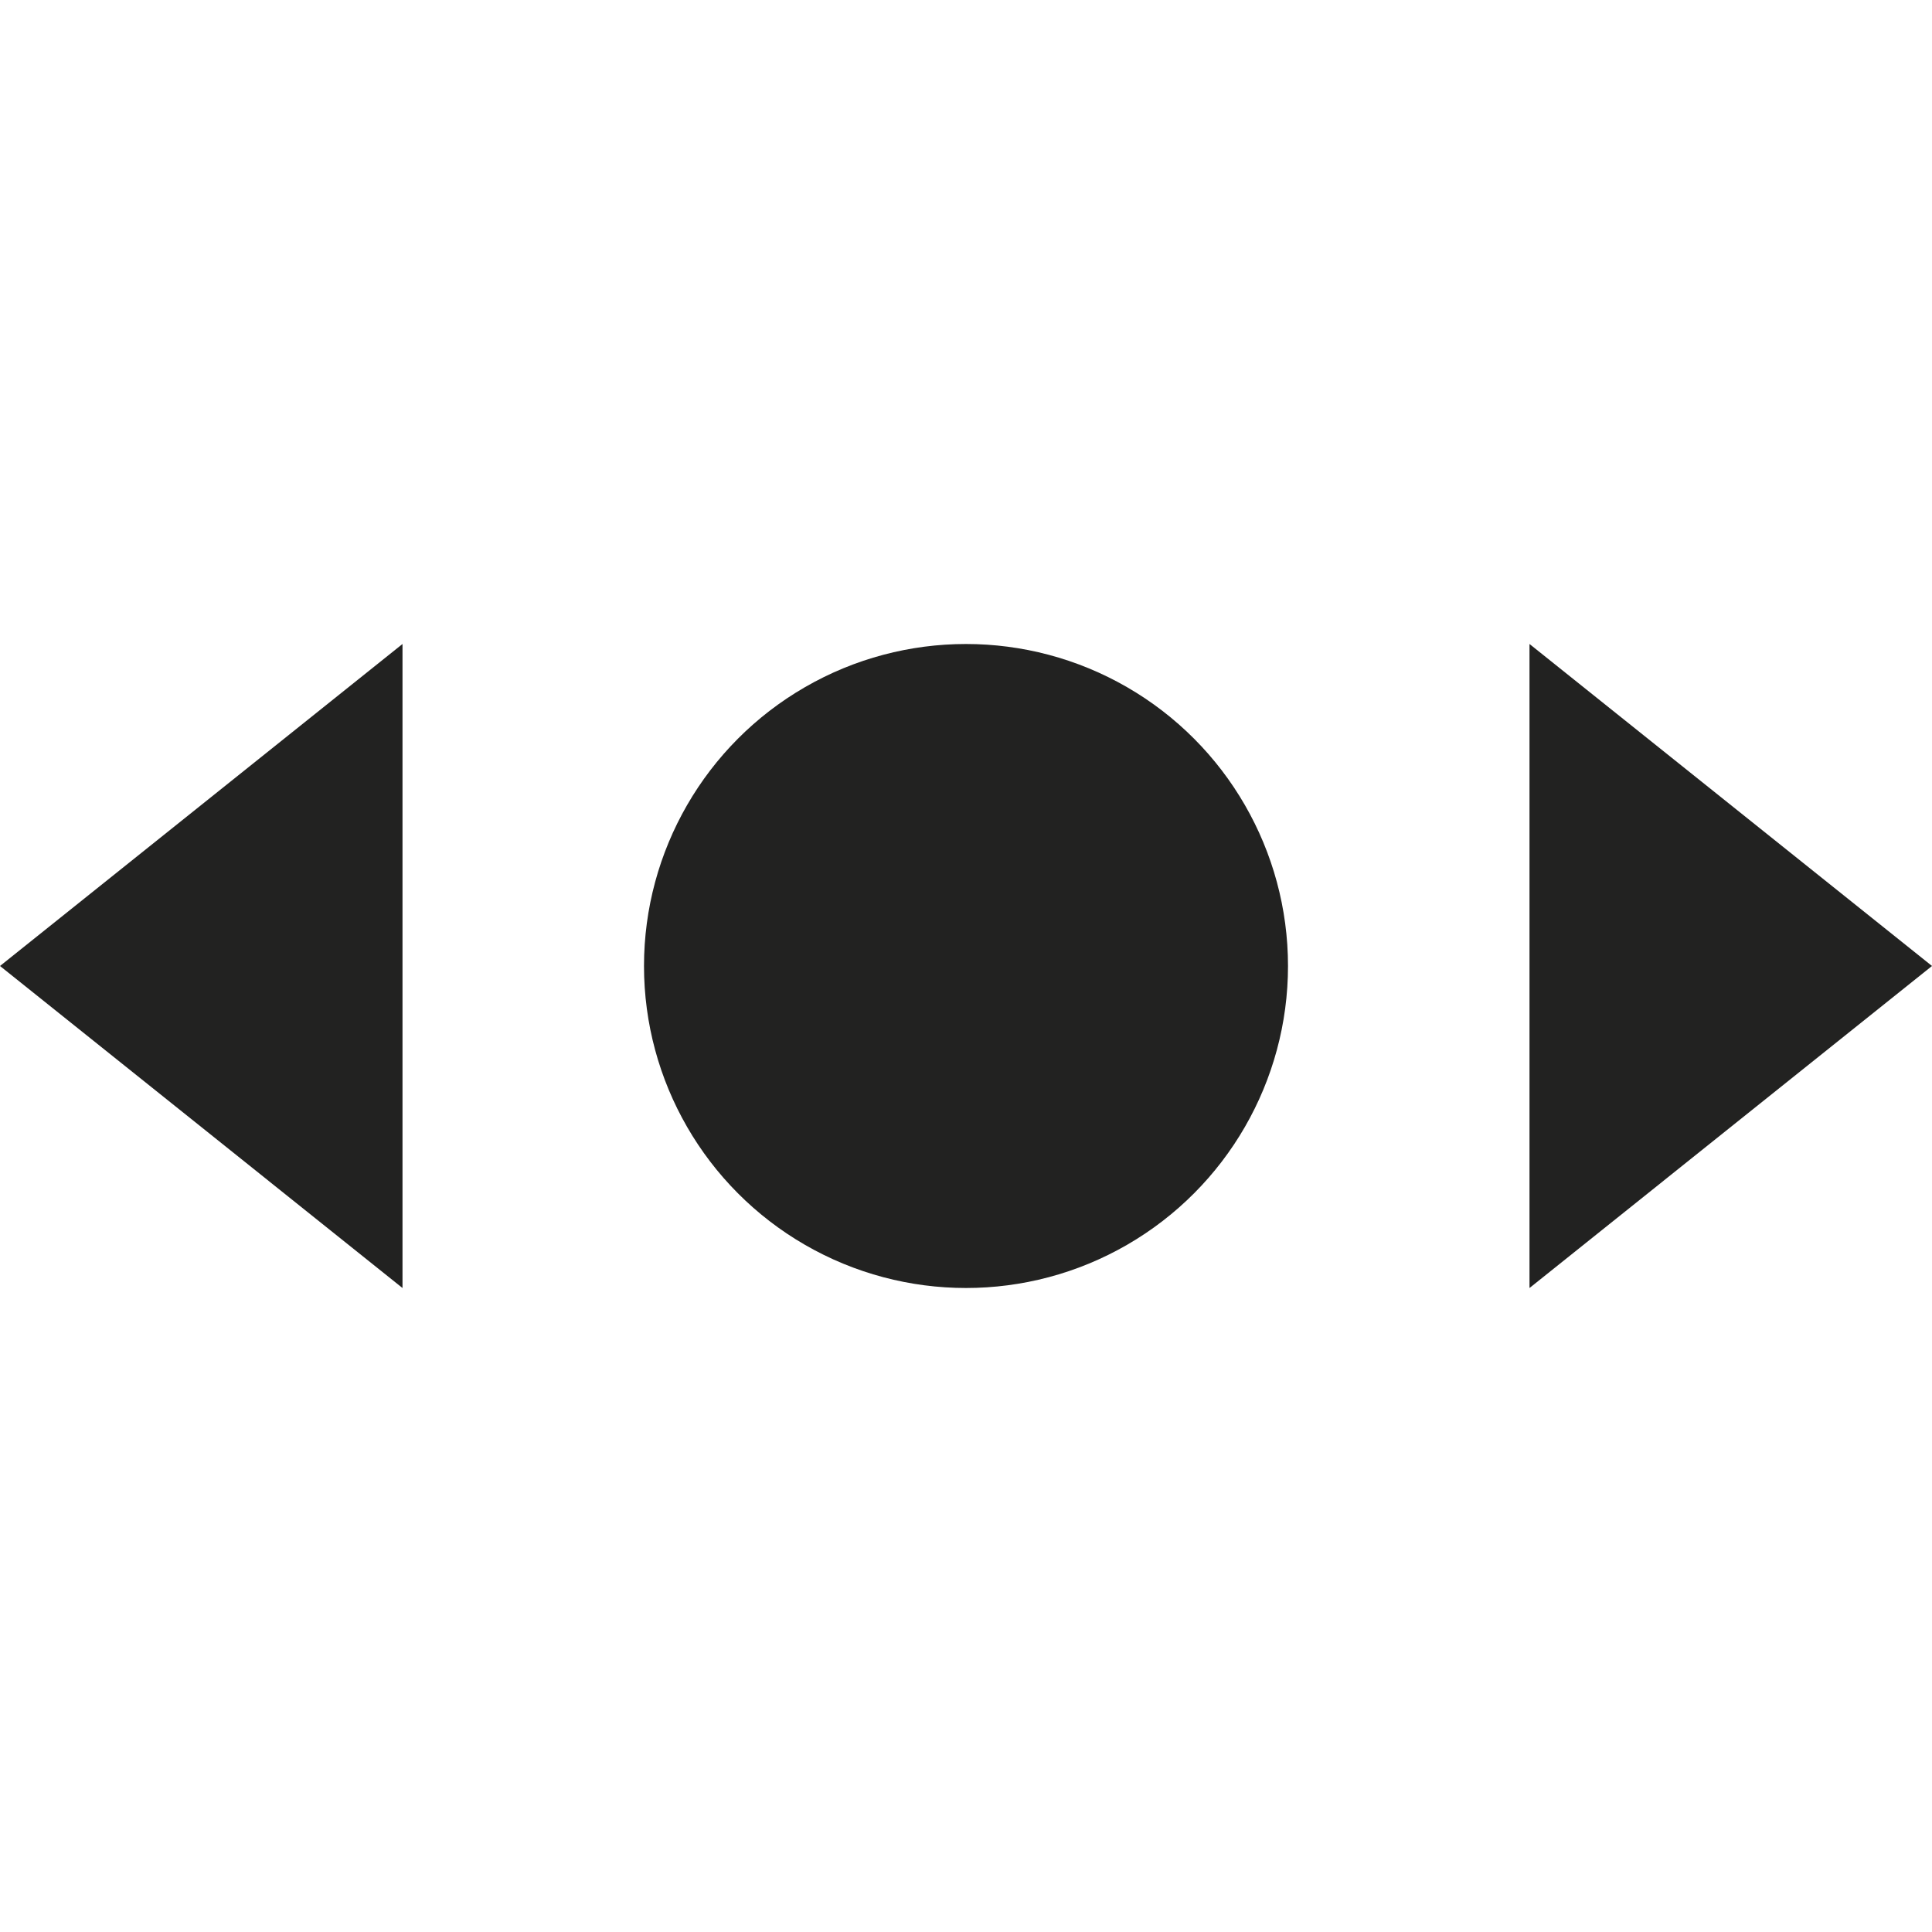 <?xml version="1.0" encoding="utf-8"?>
<!-- Generator: Adobe Illustrator 19.2.1, SVG Export Plug-In . SVG Version: 6.00 Build 0)  -->
<!DOCTYPE svg PUBLIC "-//W3C//DTD SVG 1.1//EN" "http://www.w3.org/Graphics/SVG/1.1/DTD/svg11.dtd">
<svg version="1.1" id="Layer_1" xmlns="http://www.w3.org/2000/svg" xmlns:xlink="http://www.w3.org/1999/xlink" x="0px" y="0px"
	 width="24px" height="24px" viewBox="0 0 24 24" enable-background="new 0 0 24 24" xml:space="preserve">
<polygon fill-rule="evenodd" clip-rule="evenodd" fill="#222221" points="5,16 5,8 0,12 "/>
<polygon fill-rule="evenodd" clip-rule="evenodd" fill="#222221" points="19,16 24,12 19,8 "/>
<circle fill-rule="evenodd" clip-rule="evenodd" fill="#222221" cx="12" cy="12" r="4"/>
</svg>
